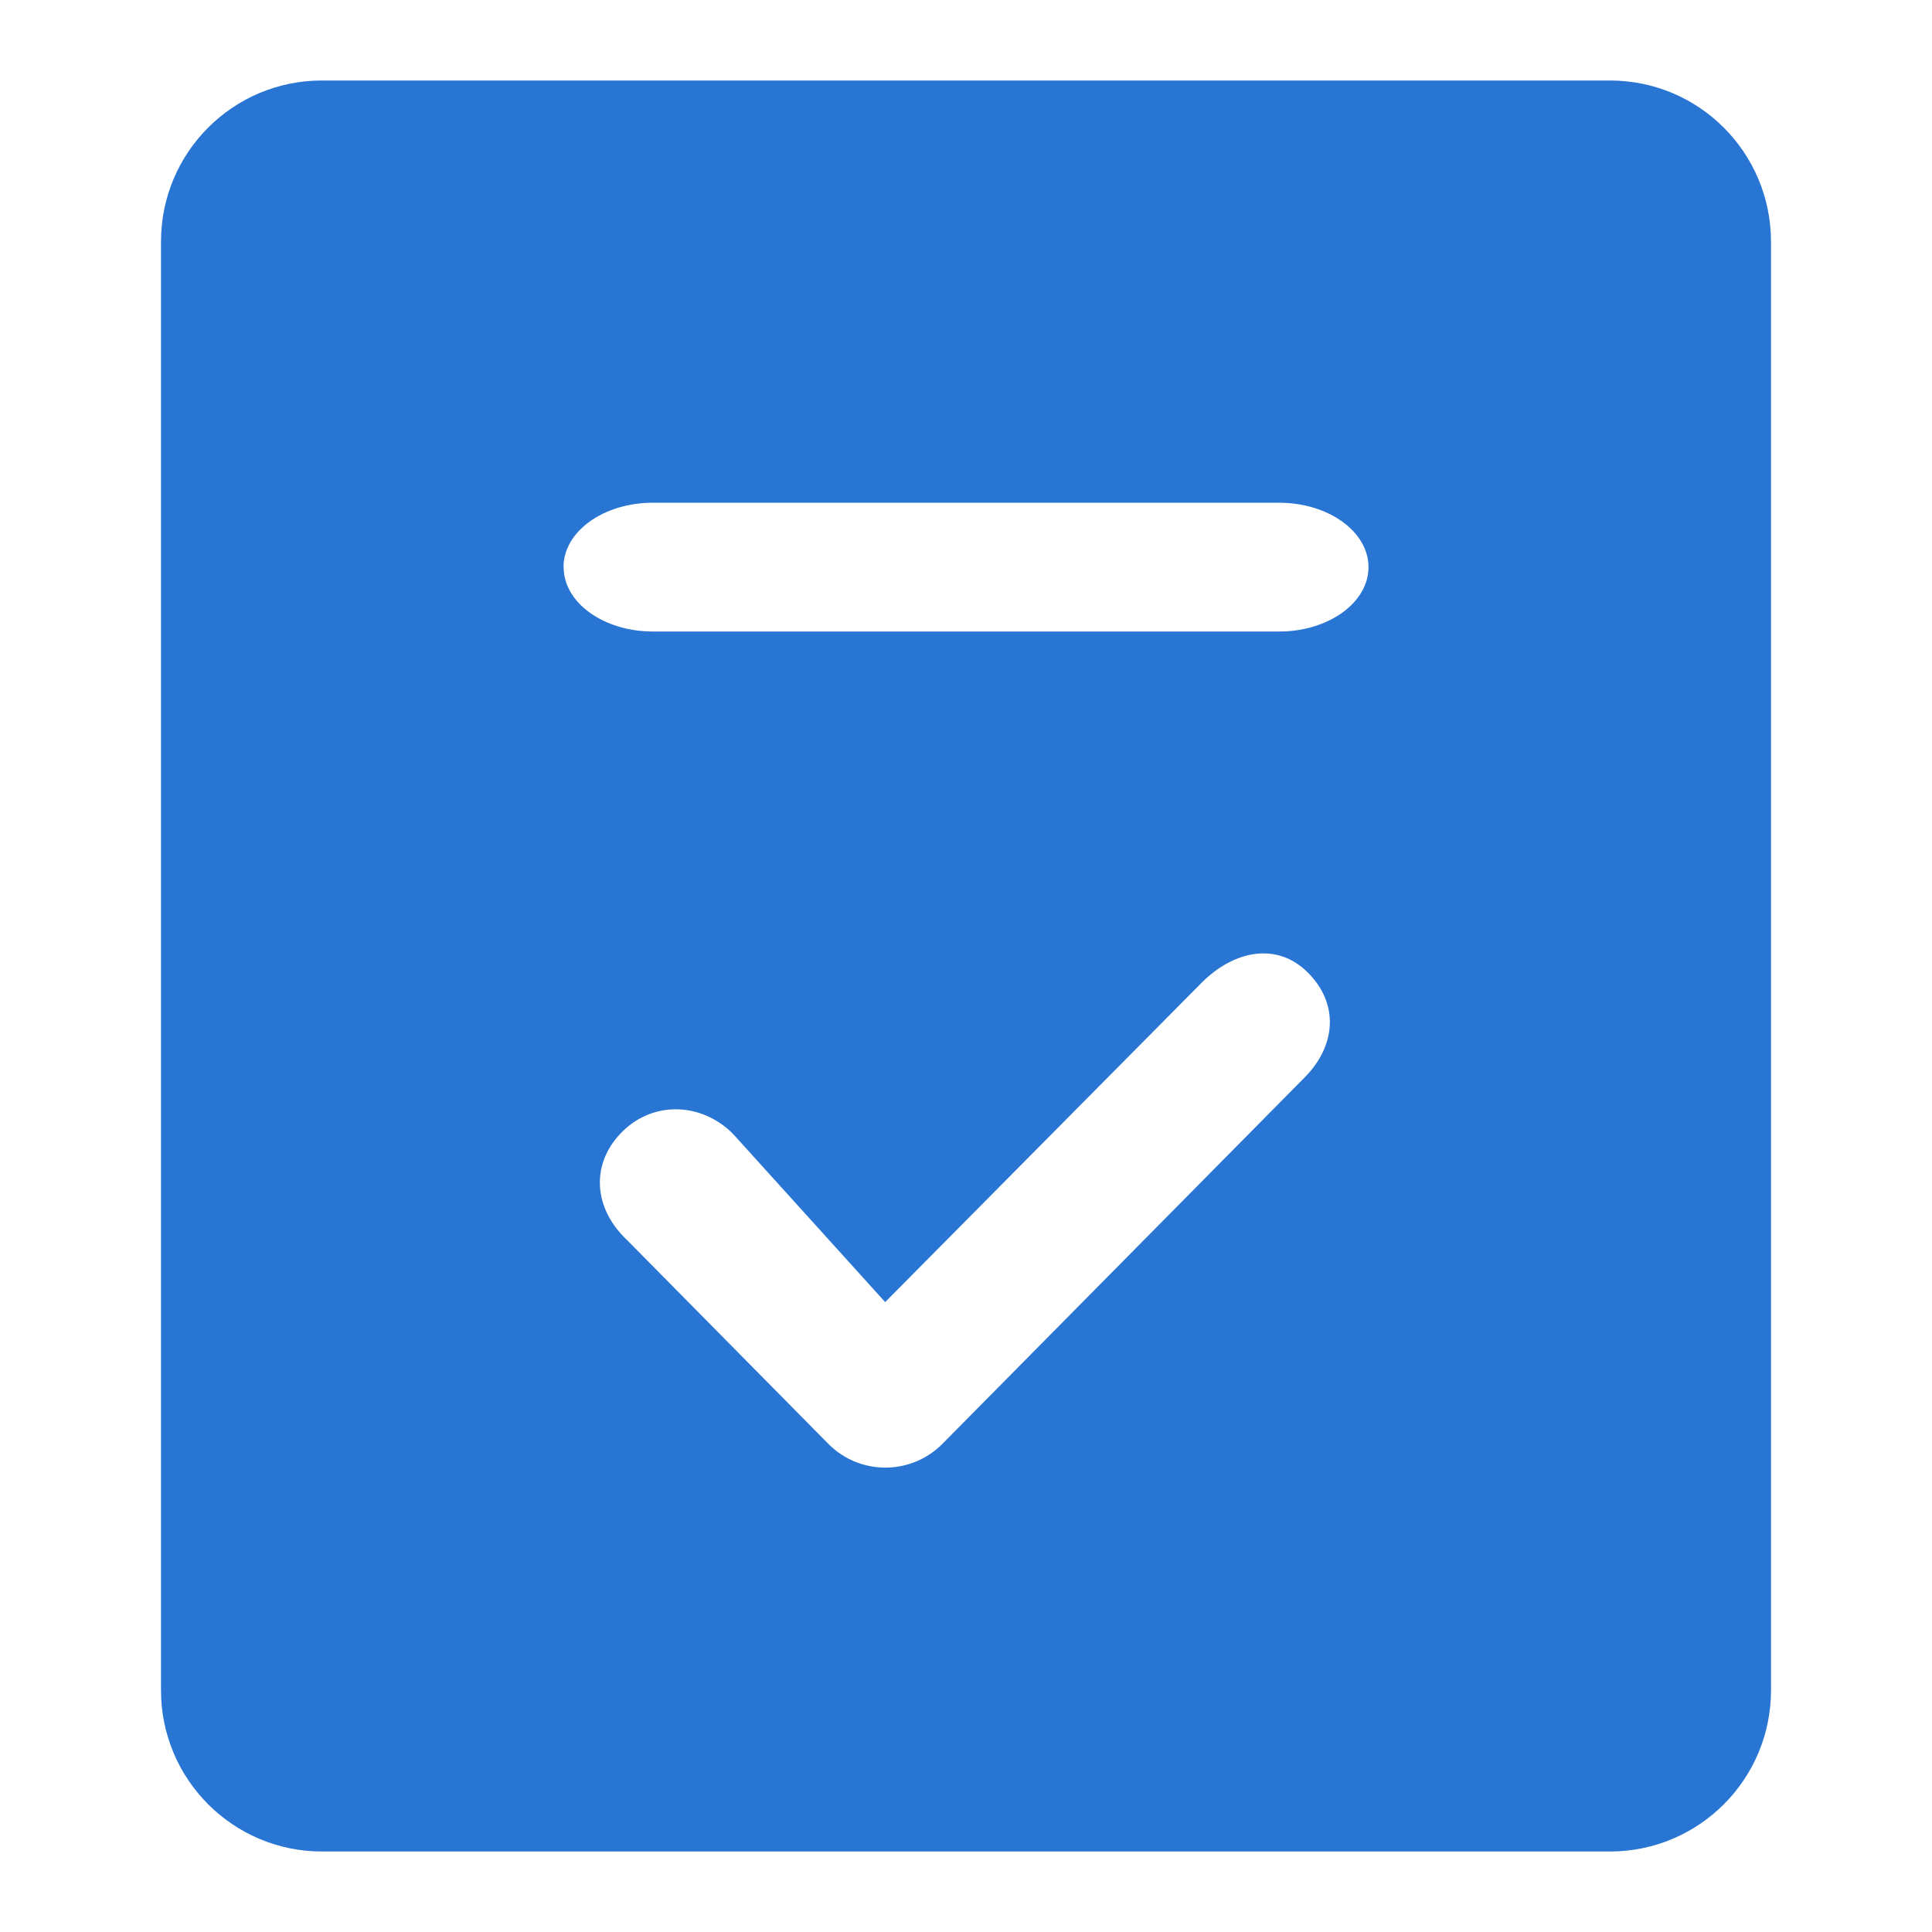<?xml version="1.0" encoding="UTF-8"?>
<svg width="24px" height="24px" viewBox="0 0 24 24" version="1.1" xmlns="http://www.w3.org/2000/svg" xmlns:xlink="http://www.w3.org/1999/xlink">
    <title>考试备份</title>
    <g id="我的任务（学员）" stroke="none" stroke-width="1" fill="none" fill-rule="evenodd">
        <g id="考试备份">
            <rect id="矩形" x="0" y="0" width="24" height="24"></rect>
            <path d="M20,1 L3.998,1 C2.895,1 2,1.894 2,3.002 L2,20.998 C2,22.103 2.895,23 4,23 L20,23 C21.105,23 22,22.103 22,20.998 L22,3.002 C21.999,1.894 21.104,1 20,1 Z M7,7.045 C7,6.603 7.496,6.245 8.111,6.245 L15.889,6.245 L15.889,6.245 C16.502,6.245 17,6.604 17,7.045 C17,7.487 16.502,7.845 15.889,7.845 L8.112,7.845 L8.112,7.845 C7.499,7.845 7.002,7.488 7.002,7.046 C7.002,7.046 7.002,7.046 7.002,7.046 L7.002,7.045 L7,7.045 Z M11.71,17.933 C11.322,18.327 10.689,18.331 10.297,17.943 C10.293,17.94 10.29,17.937 10.287,17.933 L7.788,15.403 C7.386,15.025 7.327,14.485 7.706,14.083 C8.084,13.682 8.68,13.683 9.082,14.062 C9.098,14.078 9.115,14.095 9.13,14.112 L10.996,16.175 L14.923,12.212 C15.311,11.819 15.85,11.689 16.243,12.078 C16.636,12.466 16.598,12.988 16.21,13.381 L11.71,17.933 Z" id="形状" fill="#2875D4" fill-rule="nonzero"></path>
        </g>
    </g>
</svg>